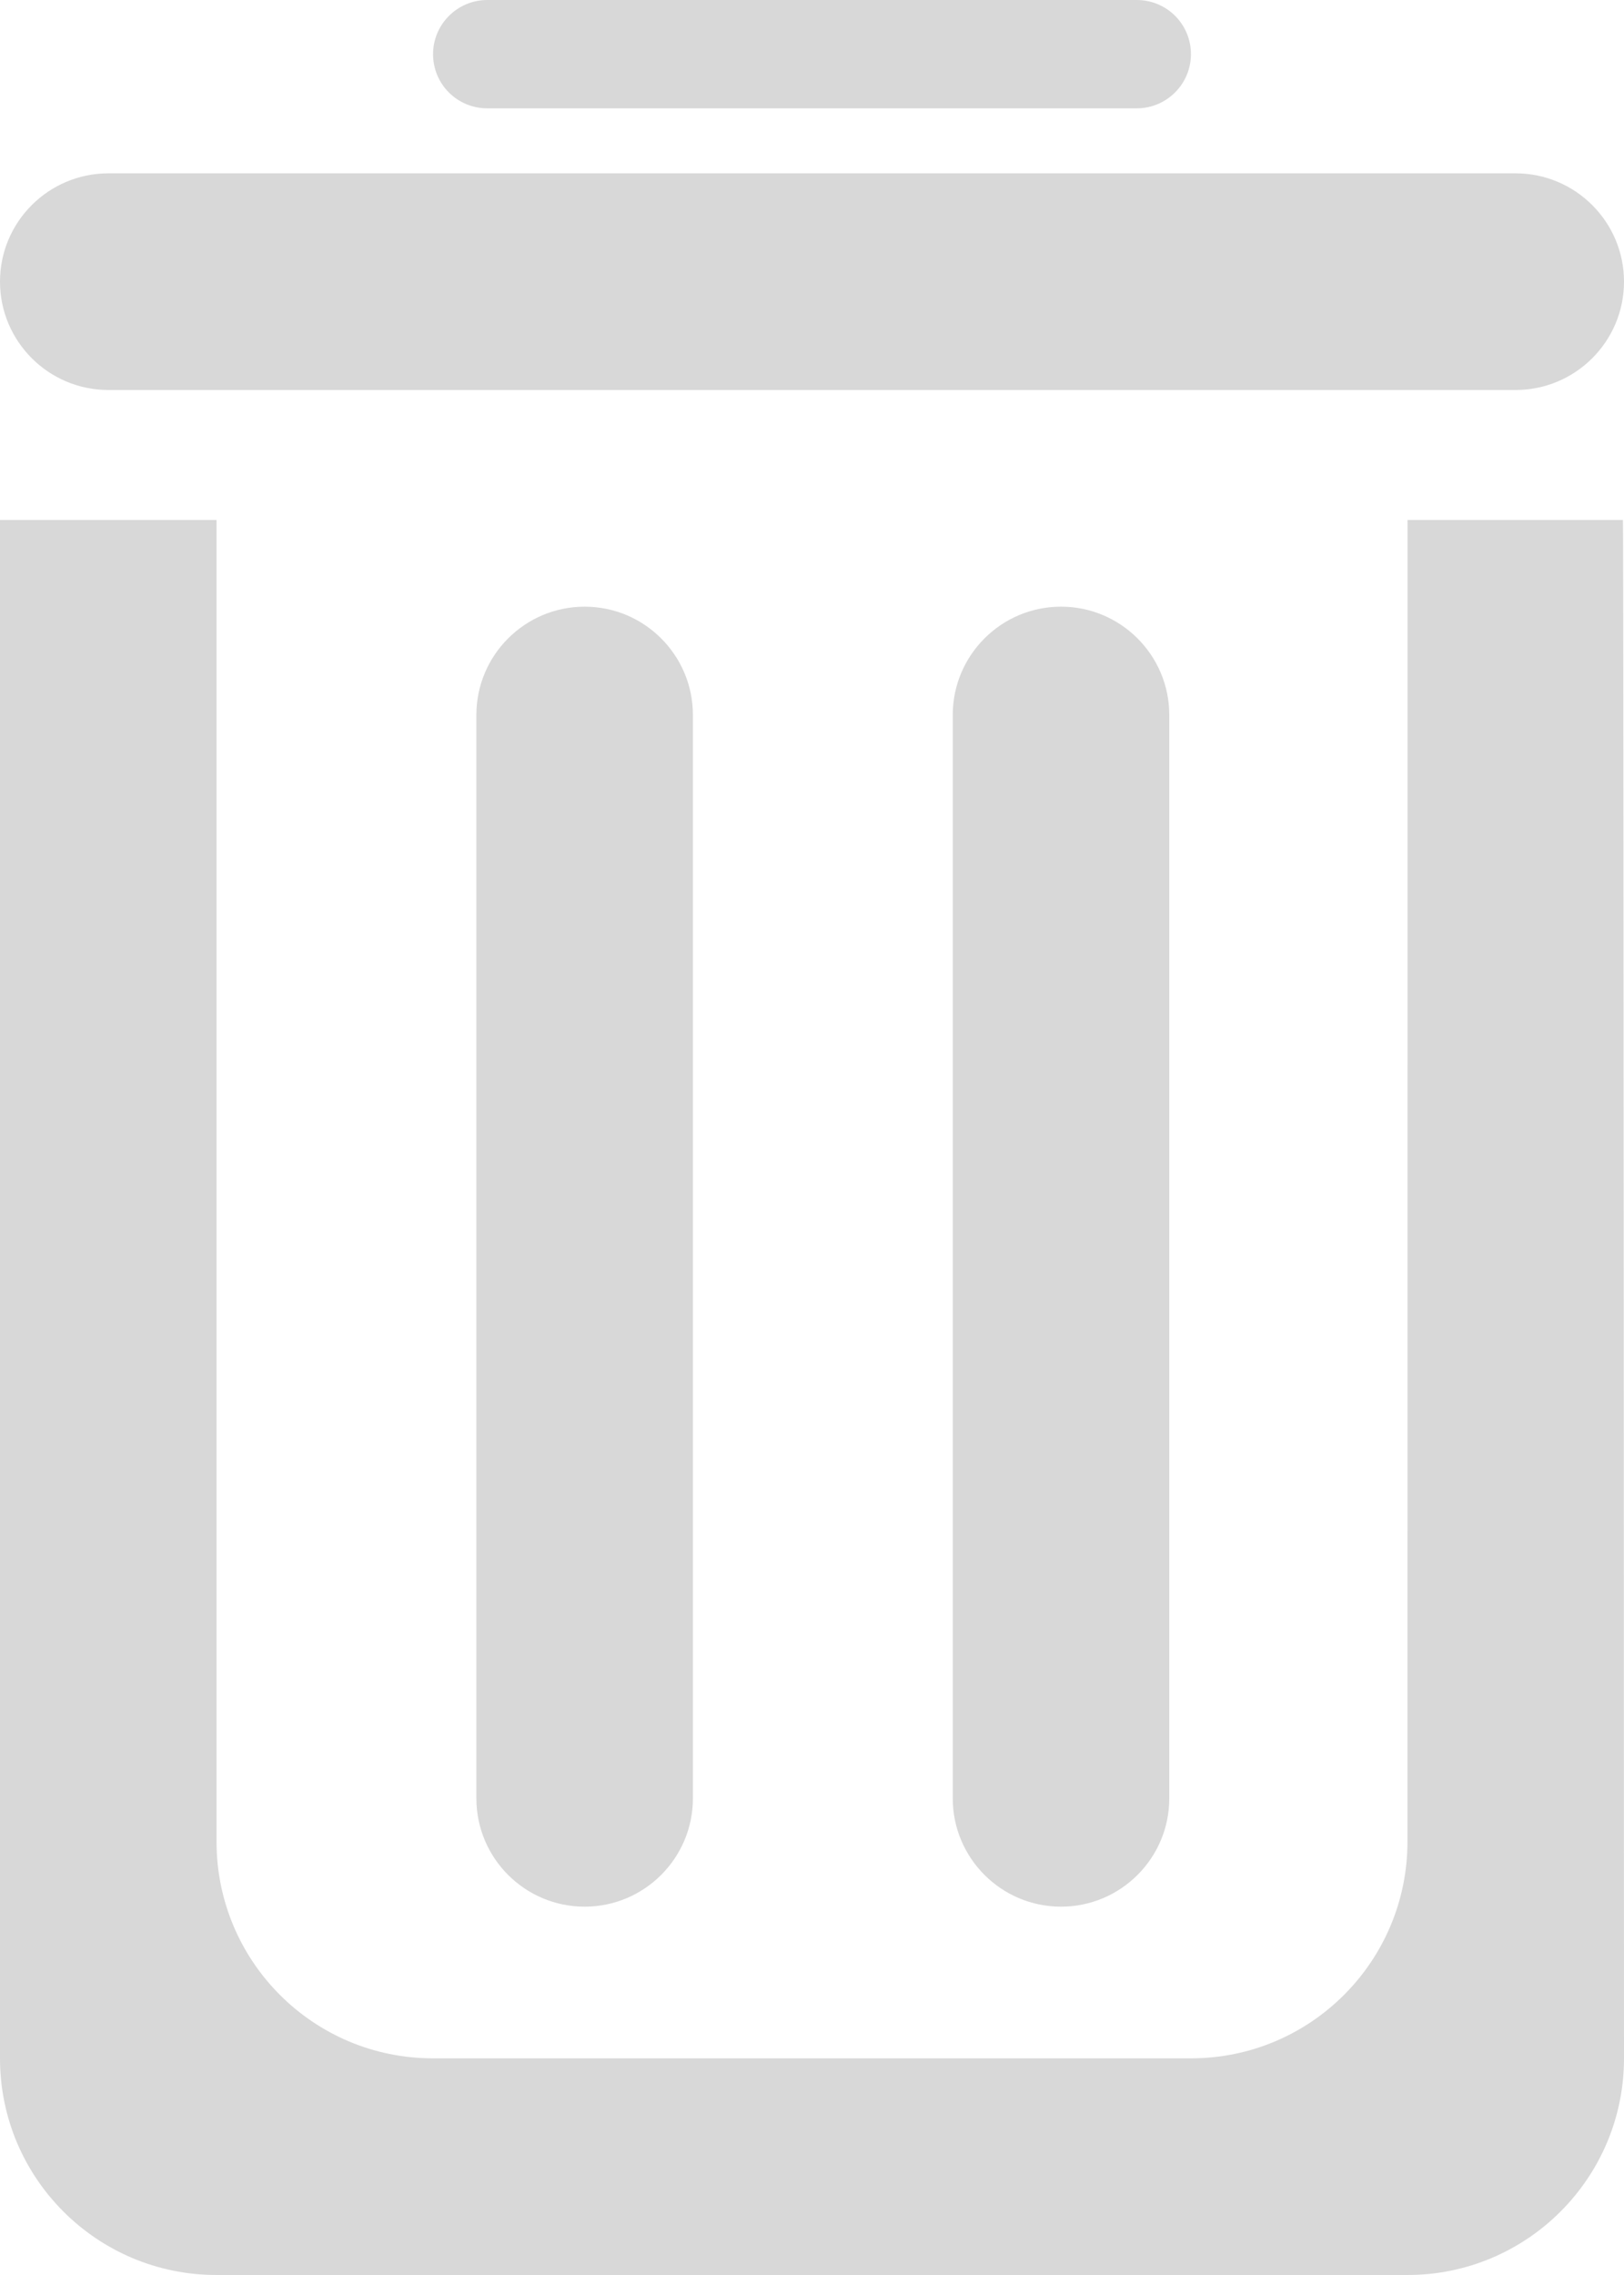 <?xml version="1.0" encoding="UTF-8" standalone="no"?>
<svg width="75px" height="105px" viewBox="0 0 75 105" version="1.1" xmlns="http://www.w3.org/2000/svg" xmlns:xlink="http://www.w3.org/1999/xlink" xmlns:sketch="http://www.bohemiancoding.com/sketch/ns">
    <!-- Generator: Sketch 3.3 (11970) - http://www.bohemiancoding.com/sketch -->
    <title>Rectangle 7</title>
    <desc>Created with Sketch.</desc>
    <defs></defs>
    <g id="Page-1" stroke="none" stroke-width="1" fill="none" fill-rule="evenodd" sketch:type="MSPage">
        <path d="M0,24 L0,95 C0,100.525 4.476,105 9.998,105 L65.002,105 C70.519,105 75,100.523 75,95 C75,95 74.983,24.329 74.951,24 L65.002,24 L65,85 C65,90.523 60.522,95 55.008,95 L19.992,95 C14.474,95 10,90.525 10,85 L10,24 L0,24 L0,24 Z M0,13 C0,10.239 2.245,8 5.008,8 L69.992,8 C72.758,8 75,10.244 75,13 C75,15.761 72.755,18 69.992,18 L5.008,18 C2.242,18 0,15.756 0,13 L0,13 Z M20,2.5 C20,1.119 21.125,3.63797881e-12 22.503,3.63797881e-12 L52.497,3.63797881e-12 C53.879,3.63797881e-12 55,1.11 55,2.5 C55,3.881 53.875,5 52.497,5 L22.503,5 C21.121,5 20,3.89 20,2.5 L20,2.5 Z M44,33 C44,30.238 46.244,28 49,28 C51.761,28 54,30.243 54,33 L54,83 C54,85.762 51.756,88 49,88 C46.239,88 44,85.757 44,83 L44,33 L44,33 Z M22,33 C22,30.238 24.244,28 27,28 C29.761,28 32,30.243 32,33 L32,83 C32,85.762 29.756,88 27,88 C24.239,88 22,85.757 22,83 L22,33 L22,33 Z" id="Rectangle-7" fill="#D8D8D8" sketch:type="MSShapeGroup"></path>
    </g>
</svg>